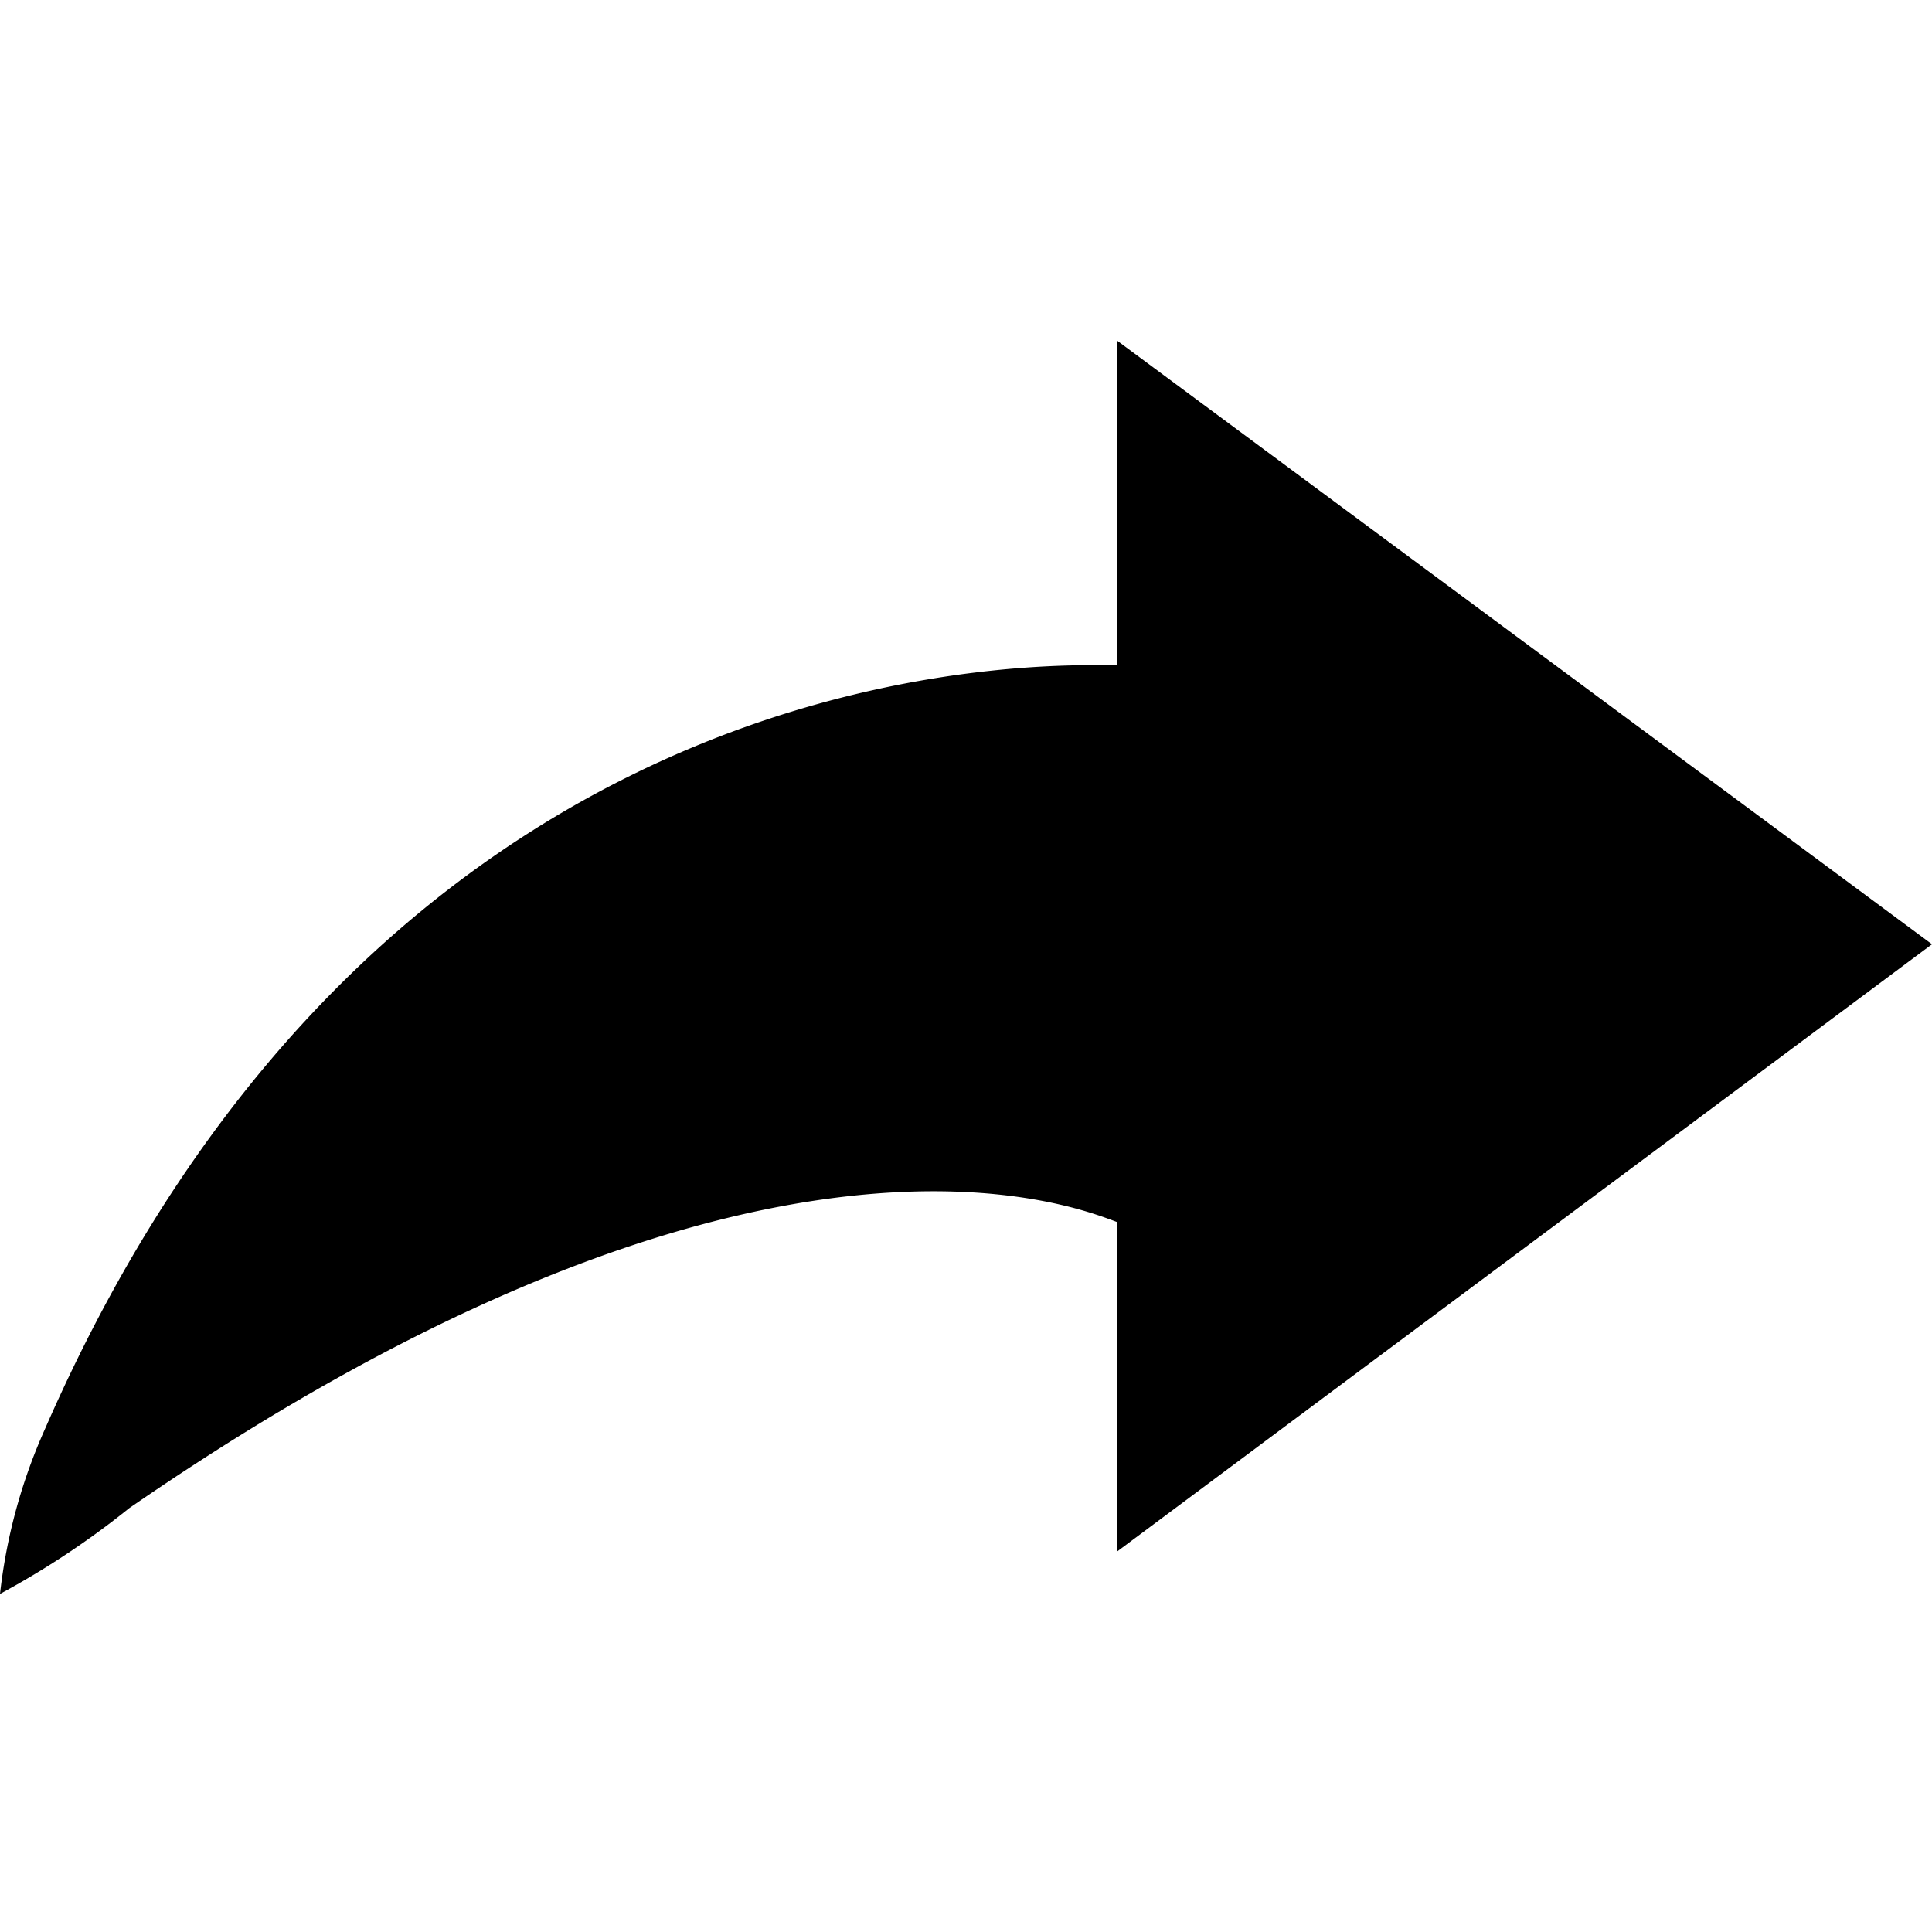 <svg class="icon icon-share" height="16" viewBox="0 0 16 16" version="1.1" aria-hidden="true">
    <path d="M16,7.82l-6.75-5V5.51c-.48,0-6-.27-8.88,6.33A4.57,4.57,0,0,0,0,13.2a7,7,0,0,0,1.07-.71C6.29,8.89,8.92,10,9.25,10.12v2.73Z"/>
</svg>
